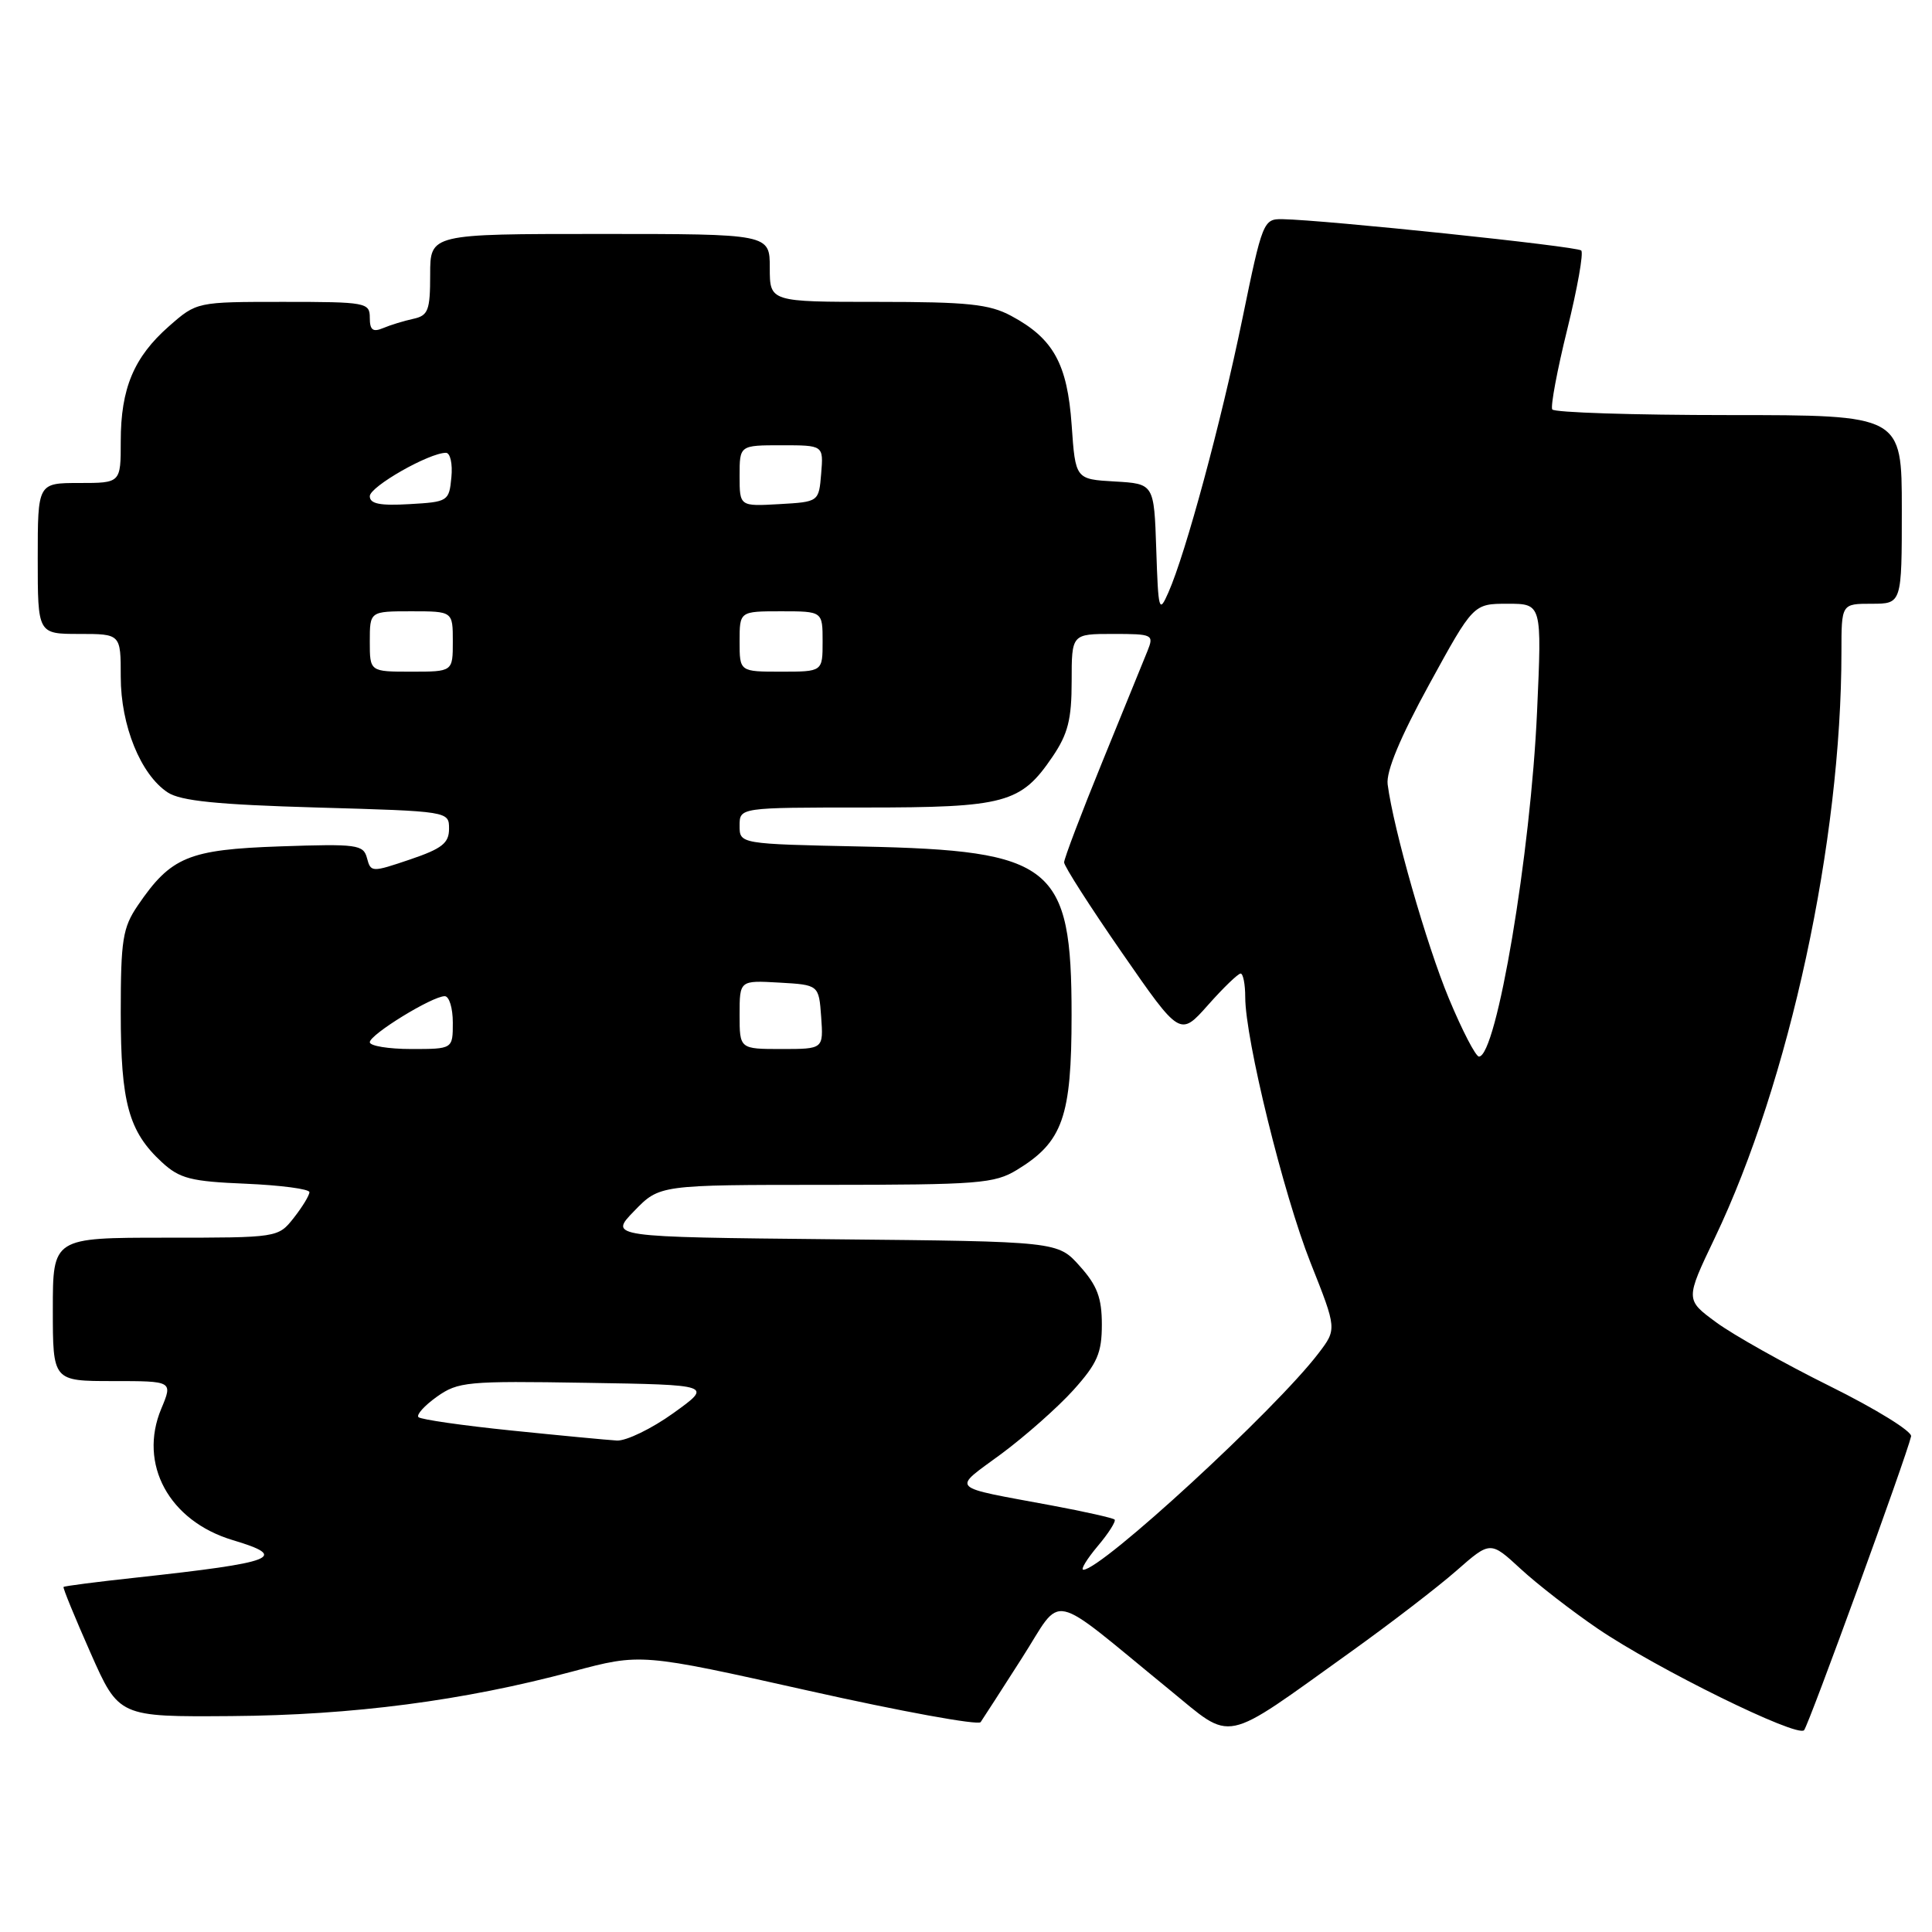 <?xml version="1.0" encoding="UTF-8" standalone="no"?>
<!DOCTYPE svg PUBLIC "-//W3C//DTD SVG 1.1//EN" "http://www.w3.org/Graphics/SVG/1.1/DTD/svg11.dtd" >
<svg xmlns="http://www.w3.org/2000/svg" xmlns:xlink="http://www.w3.org/1999/xlink" version="1.1" viewBox="0 0 256 256">
 <g >
 <path fill="currentColor"
d=" M 179.00 218.87 C 184.22 215.13 190.52 210.29 192.99 208.12 C 197.48 204.18 197.48 204.18 201.50 207.89 C 203.71 209.93 208.32 213.50 211.73 215.82 C 219.53 221.12 238.15 230.28 239.05 229.26 C 239.67 228.56 252.62 193.01 253.23 190.32 C 253.38 189.67 248.55 186.69 242.50 183.69 C 236.45 180.69 229.66 176.88 227.41 175.22 C 223.31 172.21 223.31 172.21 227.22 164.03 C 237.10 143.36 244.00 111.45 244.00 86.39 C 244.00 80.00 244.00 80.00 248.00 80.00 C 252.00 80.00 252.00 80.00 252.00 67.50 C 252.00 55.00 252.00 55.00 229.06 55.00 C 216.44 55.00 205.92 54.66 205.68 54.25 C 205.44 53.84 206.33 49.06 207.67 43.64 C 209.01 38.21 209.85 33.51 209.52 33.19 C 208.98 32.64 175.54 29.14 169.92 29.04 C 167.41 29.00 167.27 29.35 164.62 42.25 C 161.79 56.01 157.12 73.30 154.82 78.50 C 153.58 81.32 153.48 80.98 153.21 72.80 C 152.92 64.10 152.92 64.10 147.71 63.80 C 142.50 63.50 142.50 63.50 142.00 56.32 C 141.43 48.20 139.58 44.85 133.98 41.85 C 131.09 40.30 128.24 40.00 116.27 40.00 C 102.00 40.00 102.00 40.00 102.00 35.50 C 102.00 31.00 102.00 31.00 79.50 31.00 C 57.00 31.00 57.00 31.00 57.00 36.38 C 57.00 41.15 56.74 41.82 54.75 42.25 C 53.51 42.52 51.71 43.07 50.75 43.48 C 49.40 44.04 49.00 43.73 49.00 42.11 C 49.00 40.09 48.53 40.00 37.53 40.00 C 26.07 40.00 26.07 40.00 22.39 43.23 C 17.74 47.32 16.00 51.46 16.00 58.47 C 16.00 64.00 16.00 64.00 10.50 64.00 C 5.00 64.00 5.00 64.00 5.00 74.00 C 5.00 84.00 5.00 84.00 10.50 84.00 C 16.00 84.00 16.00 84.00 16.00 89.68 C 16.00 96.14 18.64 102.64 22.22 105.00 C 23.94 106.13 28.78 106.62 42.00 107.00 C 59.49 107.50 59.50 107.50 59.50 109.82 C 59.50 111.72 58.57 112.45 54.32 113.89 C 49.27 115.60 49.13 115.60 48.63 113.71 C 48.16 111.91 47.33 111.80 37.12 112.15 C 24.96 112.57 22.65 113.53 18.25 119.99 C 16.26 122.92 16.00 124.54 16.00 134.18 C 16.00 146.13 17.05 149.94 21.45 154.00 C 23.81 156.17 25.26 156.55 32.58 156.85 C 37.21 157.05 41.00 157.55 41.00 157.97 C 41.00 158.39 40.07 159.92 38.93 161.37 C 36.85 164.00 36.85 164.00 21.93 164.00 C 7.00 164.00 7.00 164.00 7.00 173.50 C 7.00 183.00 7.00 183.00 14.95 183.00 C 22.90 183.00 22.90 183.00 21.37 186.66 C 18.30 194.00 22.40 201.54 30.83 204.07 C 38.36 206.32 36.56 207.02 18.05 209.04 C 12.85 209.60 8.52 210.16 8.42 210.28 C 8.31 210.40 9.92 214.32 11.99 219.00 C 15.75 227.50 15.75 227.50 30.63 227.39 C 46.75 227.27 61.39 225.36 75.87 221.48 C 84.93 219.06 84.93 219.06 107.15 224.03 C 119.38 226.77 129.63 228.64 129.94 228.19 C 130.25 227.74 132.71 223.93 135.40 219.72 C 140.97 211.04 138.61 210.54 154.93 223.87 C 163.52 230.88 161.69 231.26 179.00 218.87 Z  M 145.45 204.87 C 146.90 203.16 147.90 201.57 147.69 201.35 C 147.47 201.14 143.74 200.30 139.40 199.49 C 125.50 196.90 126.10 197.50 132.69 192.64 C 135.88 190.27 140.19 186.46 142.25 184.17 C 145.40 180.66 146.00 179.28 146.00 175.51 C 146.00 171.98 145.39 170.34 143.08 167.77 C 140.17 164.50 140.17 164.50 110.43 164.21 C 80.69 163.91 80.69 163.91 84.04 160.46 C 87.39 157.00 87.39 157.00 109.45 157.00 C 129.69 156.99 131.77 156.83 134.76 155.01 C 140.83 151.31 141.99 148.00 141.99 134.50 C 141.99 114.65 139.57 112.70 114.25 112.17 C 98.00 111.83 98.00 111.83 98.00 109.41 C 98.00 107.00 98.00 107.00 114.55 107.00 C 133.22 107.00 135.27 106.45 139.47 100.26 C 141.51 97.25 142.00 95.32 142.00 90.27 C 142.00 84.00 142.00 84.00 147.48 84.00 C 152.75 84.00 152.92 84.08 152.05 86.25 C 151.55 87.49 148.86 94.09 146.07 100.93 C 143.28 107.77 141.00 113.77 141.00 114.27 C 141.00 114.77 144.46 120.17 148.68 126.26 C 156.36 137.35 156.36 137.35 160.07 133.17 C 162.10 130.88 164.05 129.00 164.39 129.00 C 164.72 129.00 165.00 130.41 165.00 132.13 C 165.00 137.68 170.06 158.25 173.65 167.31 C 177.15 176.12 177.15 176.12 174.69 179.34 C 169.00 186.80 145.97 208.00 143.55 208.00 C 143.15 208.00 144.01 206.59 145.45 204.87 Z  M 67.76 189.55 C 61.30 188.89 55.76 188.09 55.45 187.78 C 55.14 187.47 56.23 186.26 57.88 185.08 C 60.70 183.08 61.89 182.97 77.66 183.23 C 94.44 183.50 94.44 183.50 89.22 187.25 C 86.35 189.31 82.98 190.94 81.75 190.88 C 80.51 190.81 74.22 190.21 67.76 189.55 Z  M 191.99 132.32 C 189.02 125.19 184.64 109.86 183.87 103.93 C 183.65 102.23 185.52 97.73 189.38 90.68 C 195.23 80.00 195.23 80.00 199.77 80.00 C 204.31 80.00 204.31 80.00 203.67 94.25 C 202.83 113.11 198.30 140.00 195.97 140.00 C 195.54 140.00 193.75 136.55 191.99 132.32 Z  M 49.00 138.10 C 49.00 137.08 57.27 132.00 58.93 132.00 C 59.52 132.00 60.00 133.57 60.00 135.50 C 60.00 139.00 60.00 139.00 54.50 139.00 C 51.48 139.00 49.00 138.59 49.00 138.10 Z  M 98.00 134.45 C 98.00 129.90 98.00 129.90 103.25 130.20 C 108.50 130.50 108.50 130.50 108.81 134.75 C 109.11 139.00 109.11 139.00 103.56 139.00 C 98.00 139.00 98.00 139.00 98.00 134.45 Z  M 49.00 85.00 C 49.00 81.00 49.00 81.00 54.50 81.00 C 60.00 81.00 60.00 81.00 60.00 85.00 C 60.00 89.00 60.00 89.00 54.50 89.00 C 49.00 89.00 49.00 89.00 49.00 85.00 Z  M 98.00 85.00 C 98.00 81.00 98.00 81.00 103.50 81.00 C 109.00 81.00 109.00 81.00 109.00 85.00 C 109.00 89.00 109.00 89.00 103.50 89.00 C 98.00 89.00 98.00 89.00 98.00 85.00 Z  M 49.00 65.75 C 49.00 64.48 56.85 60.00 59.09 60.00 C 59.66 60.00 59.99 61.46 59.81 63.25 C 59.51 66.42 59.37 66.51 54.25 66.80 C 50.35 67.03 49.00 66.76 49.00 65.75 Z  M 98.00 63.05 C 98.00 59.00 98.00 59.00 103.56 59.00 C 109.12 59.00 109.12 59.00 108.81 62.75 C 108.50 66.50 108.50 66.50 103.25 66.80 C 98.00 67.10 98.00 67.10 98.00 63.05 Z "/>
</g>
</svg>